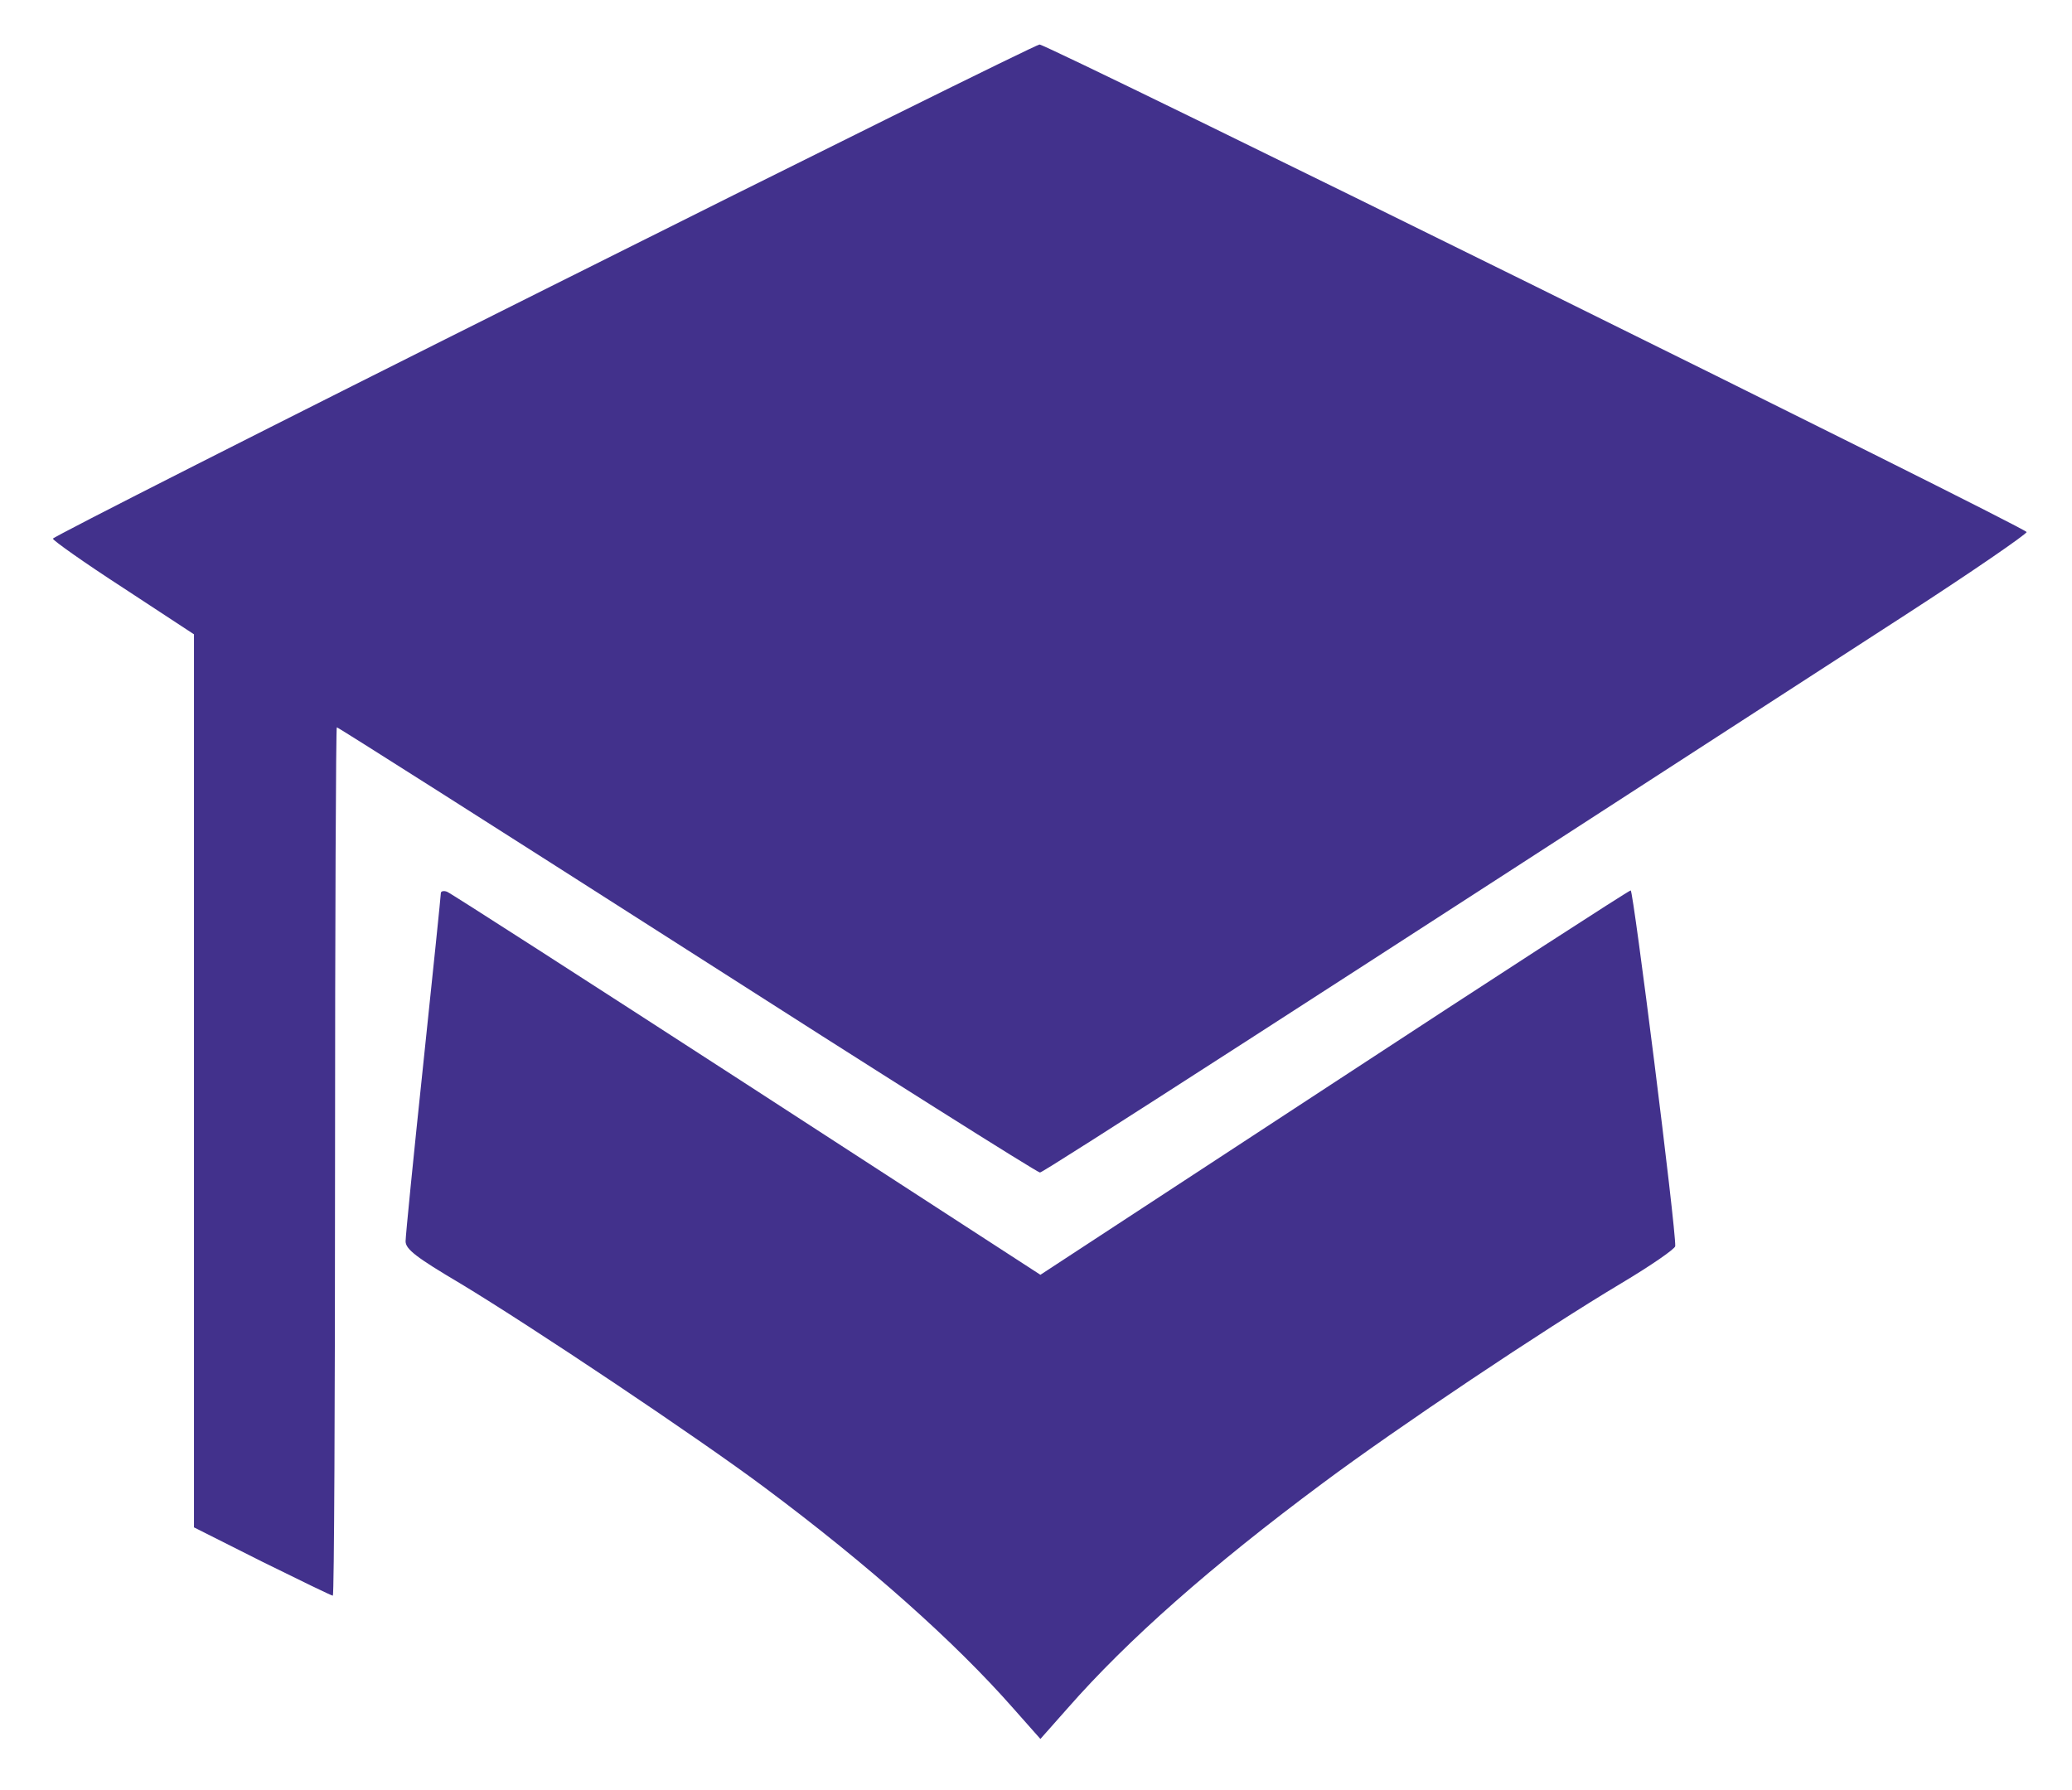 <?xml version="1.0" standalone="no"?>
<!DOCTYPE svg PUBLIC "-//W3C//DTD SVG 20010904//EN"
        "http://www.w3.org/TR/2001/REC-SVG-20010904/DTD/svg10.dtd">
<svg version="1.0" xmlns="http://www.w3.org/2000/svg"
     width="470pt" height="406pt" viewBox="0 0 470 406"
     preserveAspectRatio="xMidYMid meet">
    <g transform="translate(0,406) scale(0.1,-0.1)"
       fill="#42318c" stroke="none">
        <path d="M1233 3402 c-612 -306 -1113 -560 -1113 -564 0 -4 72 -55 160 -112
                 l160 -105 0 -1013 0 -1013 155 -78 c85 -42 157 -77 160 -77 3 0 5 443 5 985 0
                 542 2 985 4 985 3 0 360 -227 795 -505 434 -278 794 -505 800 -505 8 0 597
                 380 1963 1265 153 99 276 184 275 188 -3 11 -2222 1107 -2239 1106 -7 0 -514
                 -251 -1125 -557z"/>
        <path d="M1000 2034 c0 -5 -18 -180 -40 -389 -22 -208 -40 -389 -40 -401 0
                 -18 25 -37 123 -95 161 -97 541 -351 692 -464 236 -176 431 -350 563 -500 l62
                 -70 62 70 c136 155 325 322 578 510 169 126 502 349 678 454 67 40 122 78 122
                 84 2 38 -95 807 -101 807 -4 0 -307 -196 -673 -436 l-666 -436 -666 432 c-366
                 237 -672 434 -680 437 -8 3 -14 1 -14 -3z"/>
    </g>
</svg>
